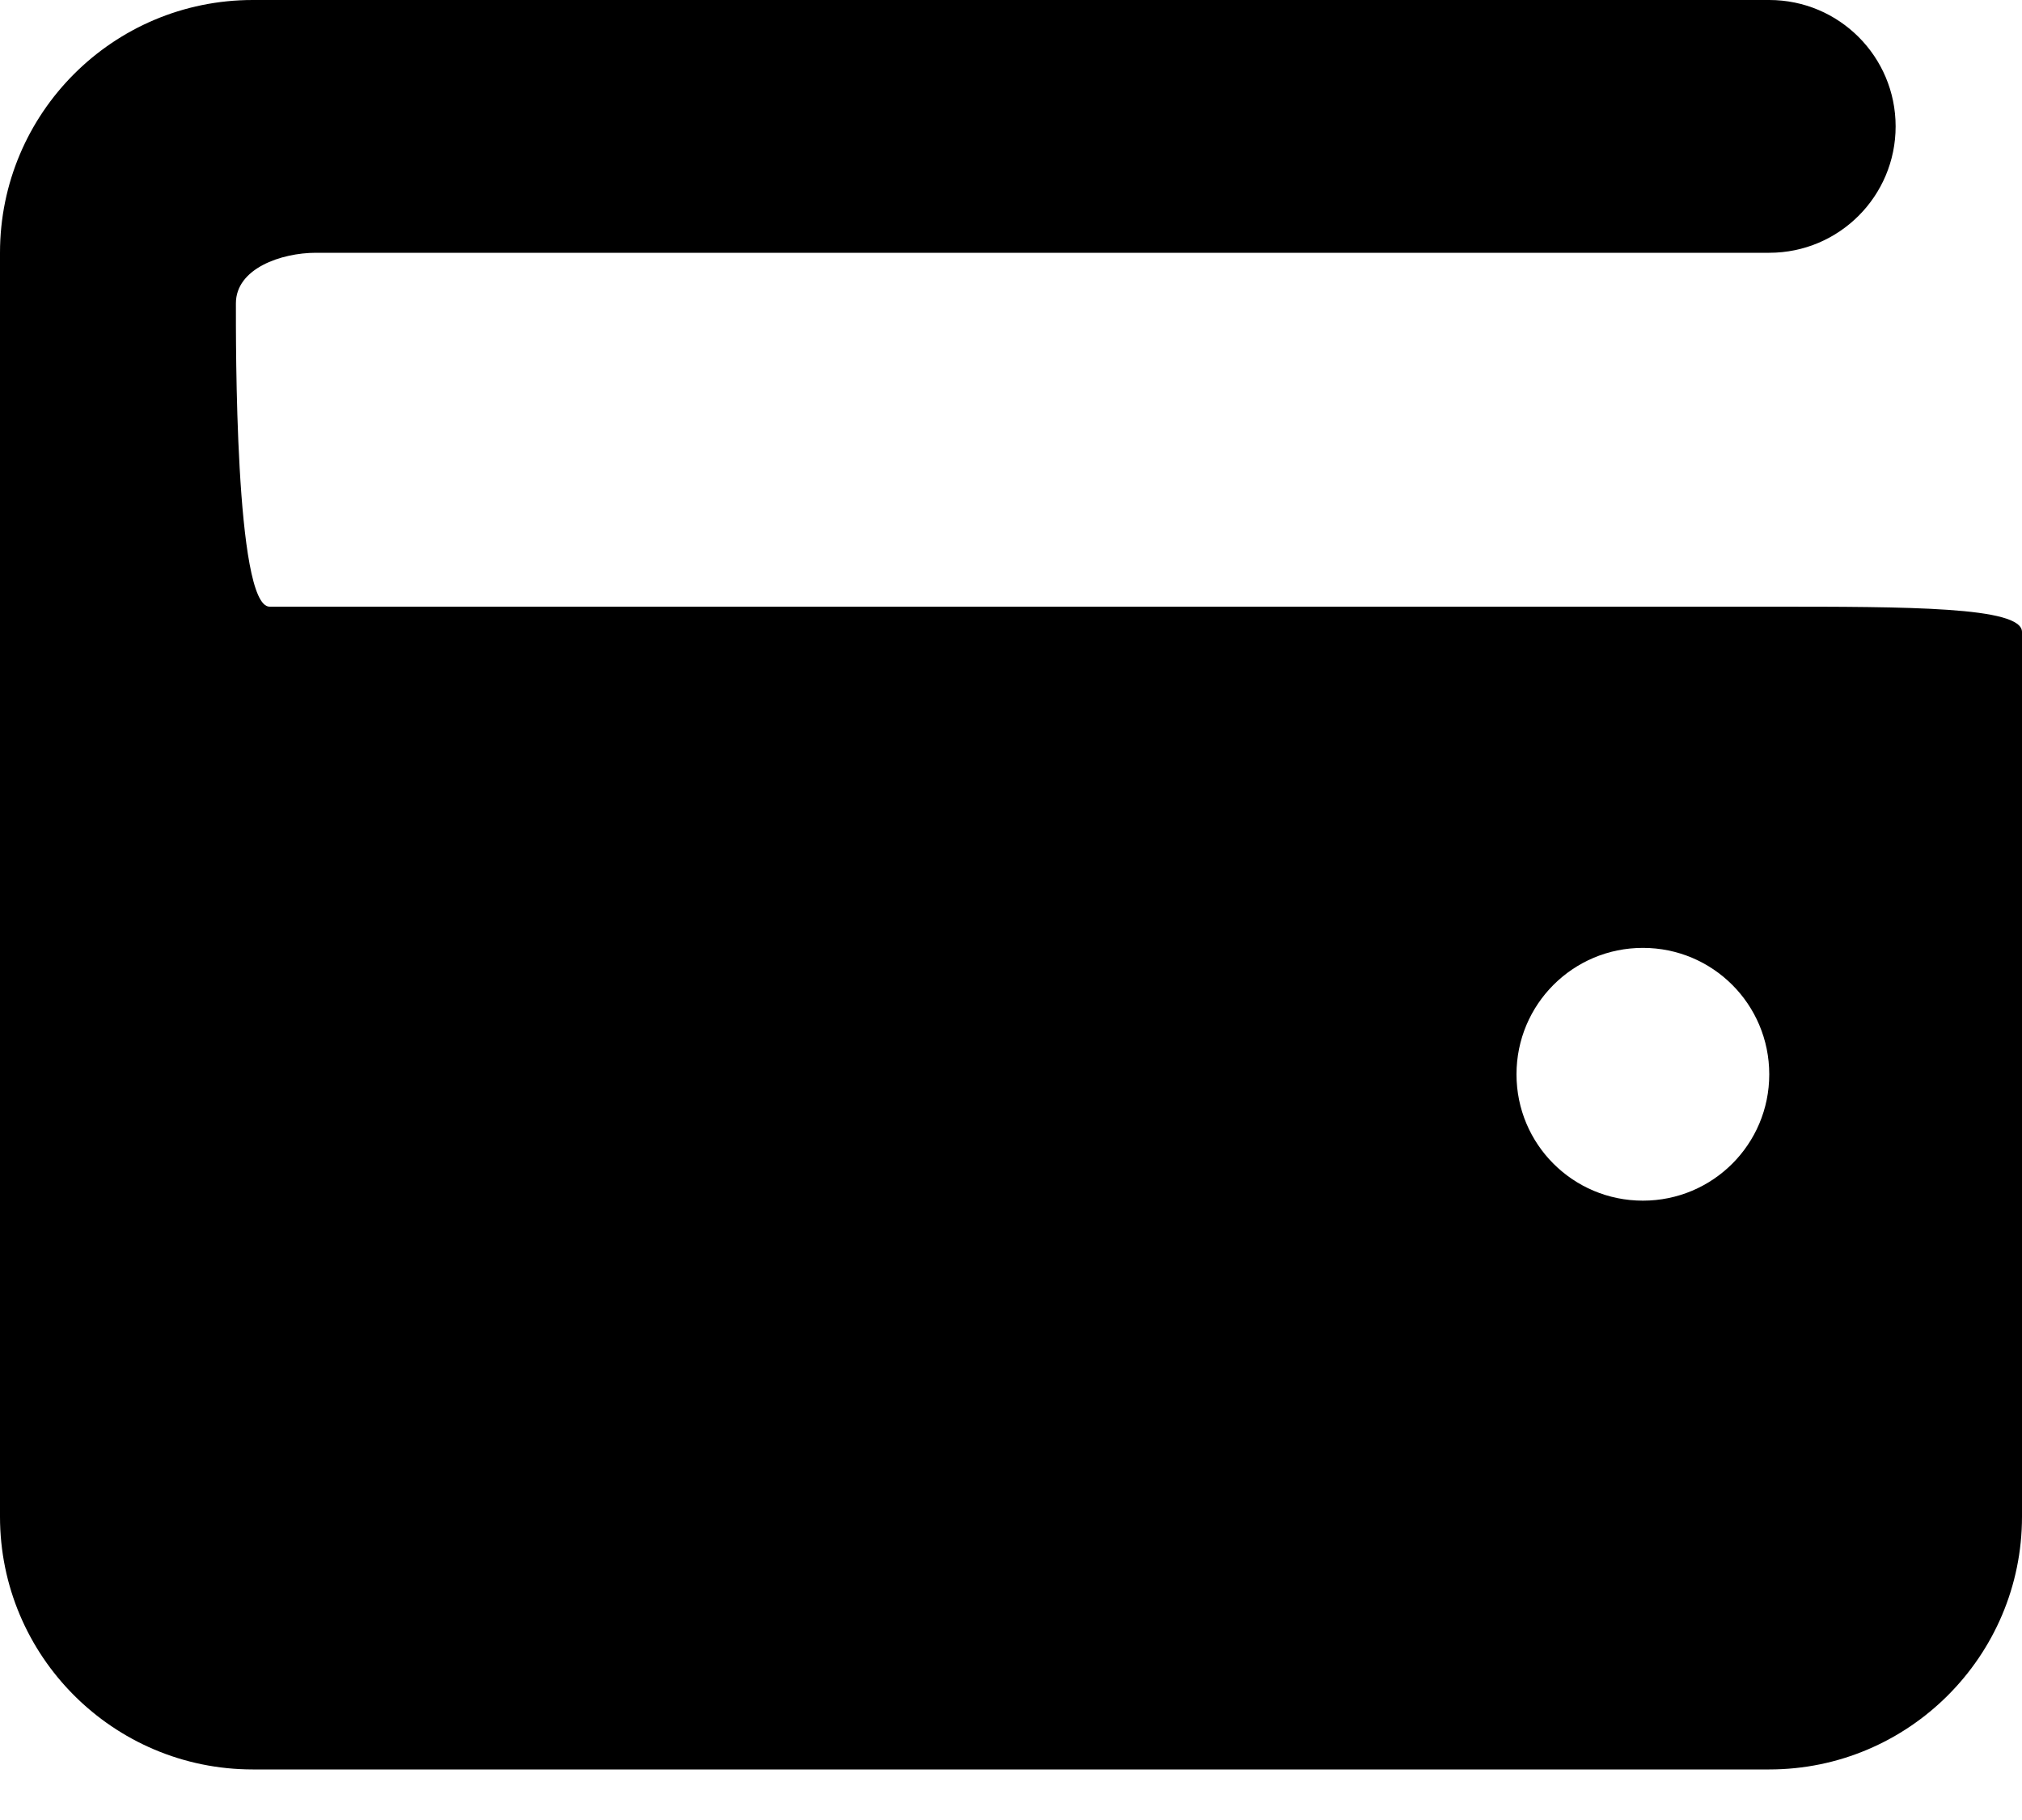 <svg width="30" height="27" viewBox="0 0 30 27" fill="none" xmlns="http://www.w3.org/2000/svg">
<path d="M26.25 0C27.287 0 28.125 0.84 28.125 1.875C28.125 2.91 27.287 3.75 26.25 3.75H4.688C4.17 3.75 3.5 3.984 3.5 4.5C3.5 5.016 3.482 9 4 9H15.5H26.25C28.318 9 30 9 30 9.375V22.5C30 24.568 28.318 26.25 26.25 26.25H3.75C1.679 26.25 0 24.568 0 22.5V3.75C0 1.679 1.679 0 3.75 0H26.25ZM24.375 17.812C25.412 17.812 26.25 16.975 26.25 15.938C26.25 14.9 25.412 14.062 24.375 14.062C23.338 14.062 22.5 14.9 22.5 15.938C22.5 16.975 23.338 17.812 24.375 17.812Z" fill="black"/>
</svg>
